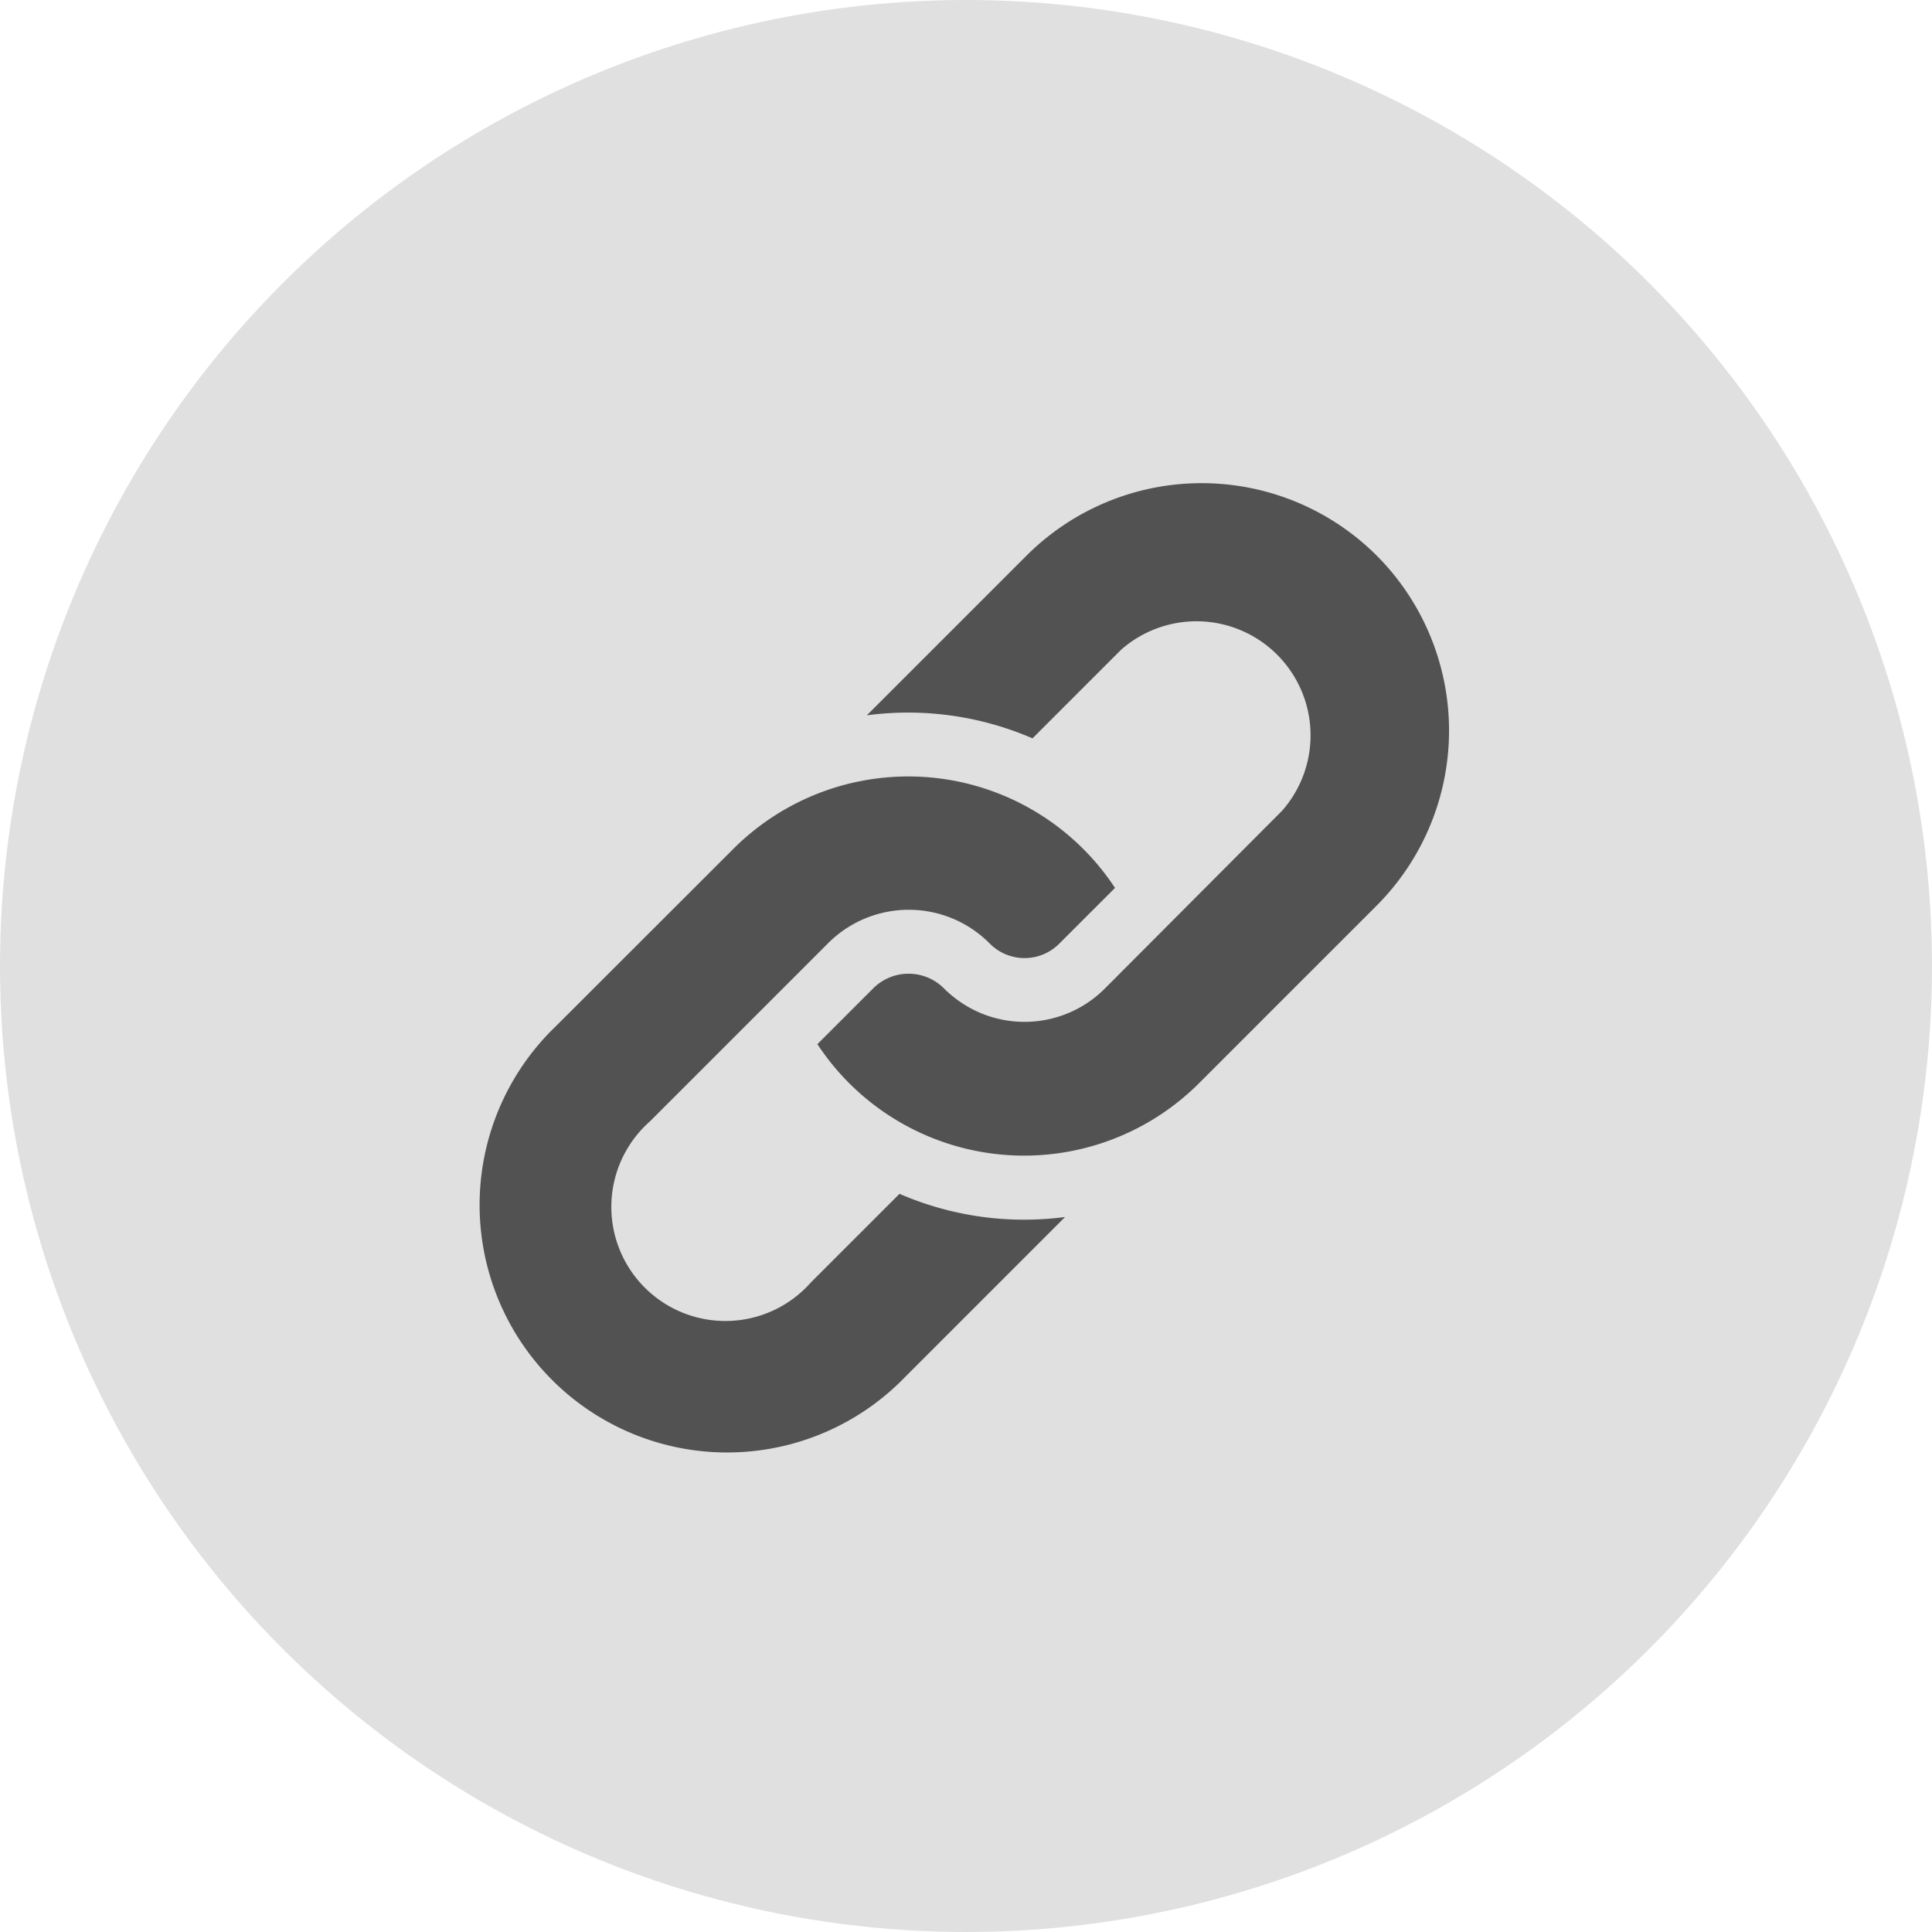 <svg xmlns="http://www.w3.org/2000/svg" id="icon-copy_link" width="24" height="24" viewBox="0 0 24 24">
    <defs>
        <style>
            .cls-2{fill:#525252}
        </style>
    </defs>
    <circle id="Ellipse_28" cx="12" cy="12" r="12" fill="#e0e0e0"/>
    <g id="link" transform="translate(5.998 6.001)">
        <path id="Path_9654" d="M5.176 160.775l-1.1 1.1a1.417 1.417 0 1 1-2-2l2.215-2.215a1.416 1.416 0 0 1 2 0 .608.608 0 0 0 .868.009l.694-.694a3.074 3.074 0 0 0-4.743-.483L.9 158.7a3.075 3.075 0 1 0 4.348 4.348l1.985-1.985a3.892 3.892 0 0 1-2.057-.288zm0 0" class="cls-2" transform="translate(0 -151.946)"/>
        <path id="Path_9655" d="M184.082.9a3.078 3.078 0 0 0-4.348 0l-1.985 1.985a3.89 3.89 0 0 1 2.058.286l1.1-1.1a1.417 1.417 0 0 1 2 2L180.7 6.285a1.41 1.41 0 0 1-1.864.106 1.39 1.39 0 0 1-.13-.115.621.621 0 0 0-.877 0l-.694.694a3.074 3.074 0 0 0 4.743.483l2.207-2.207A3.078 3.078 0 0 0 184.082.9zm0 0" class="cls-2" transform="translate(-172.979)"/>
    </g>
</svg>
